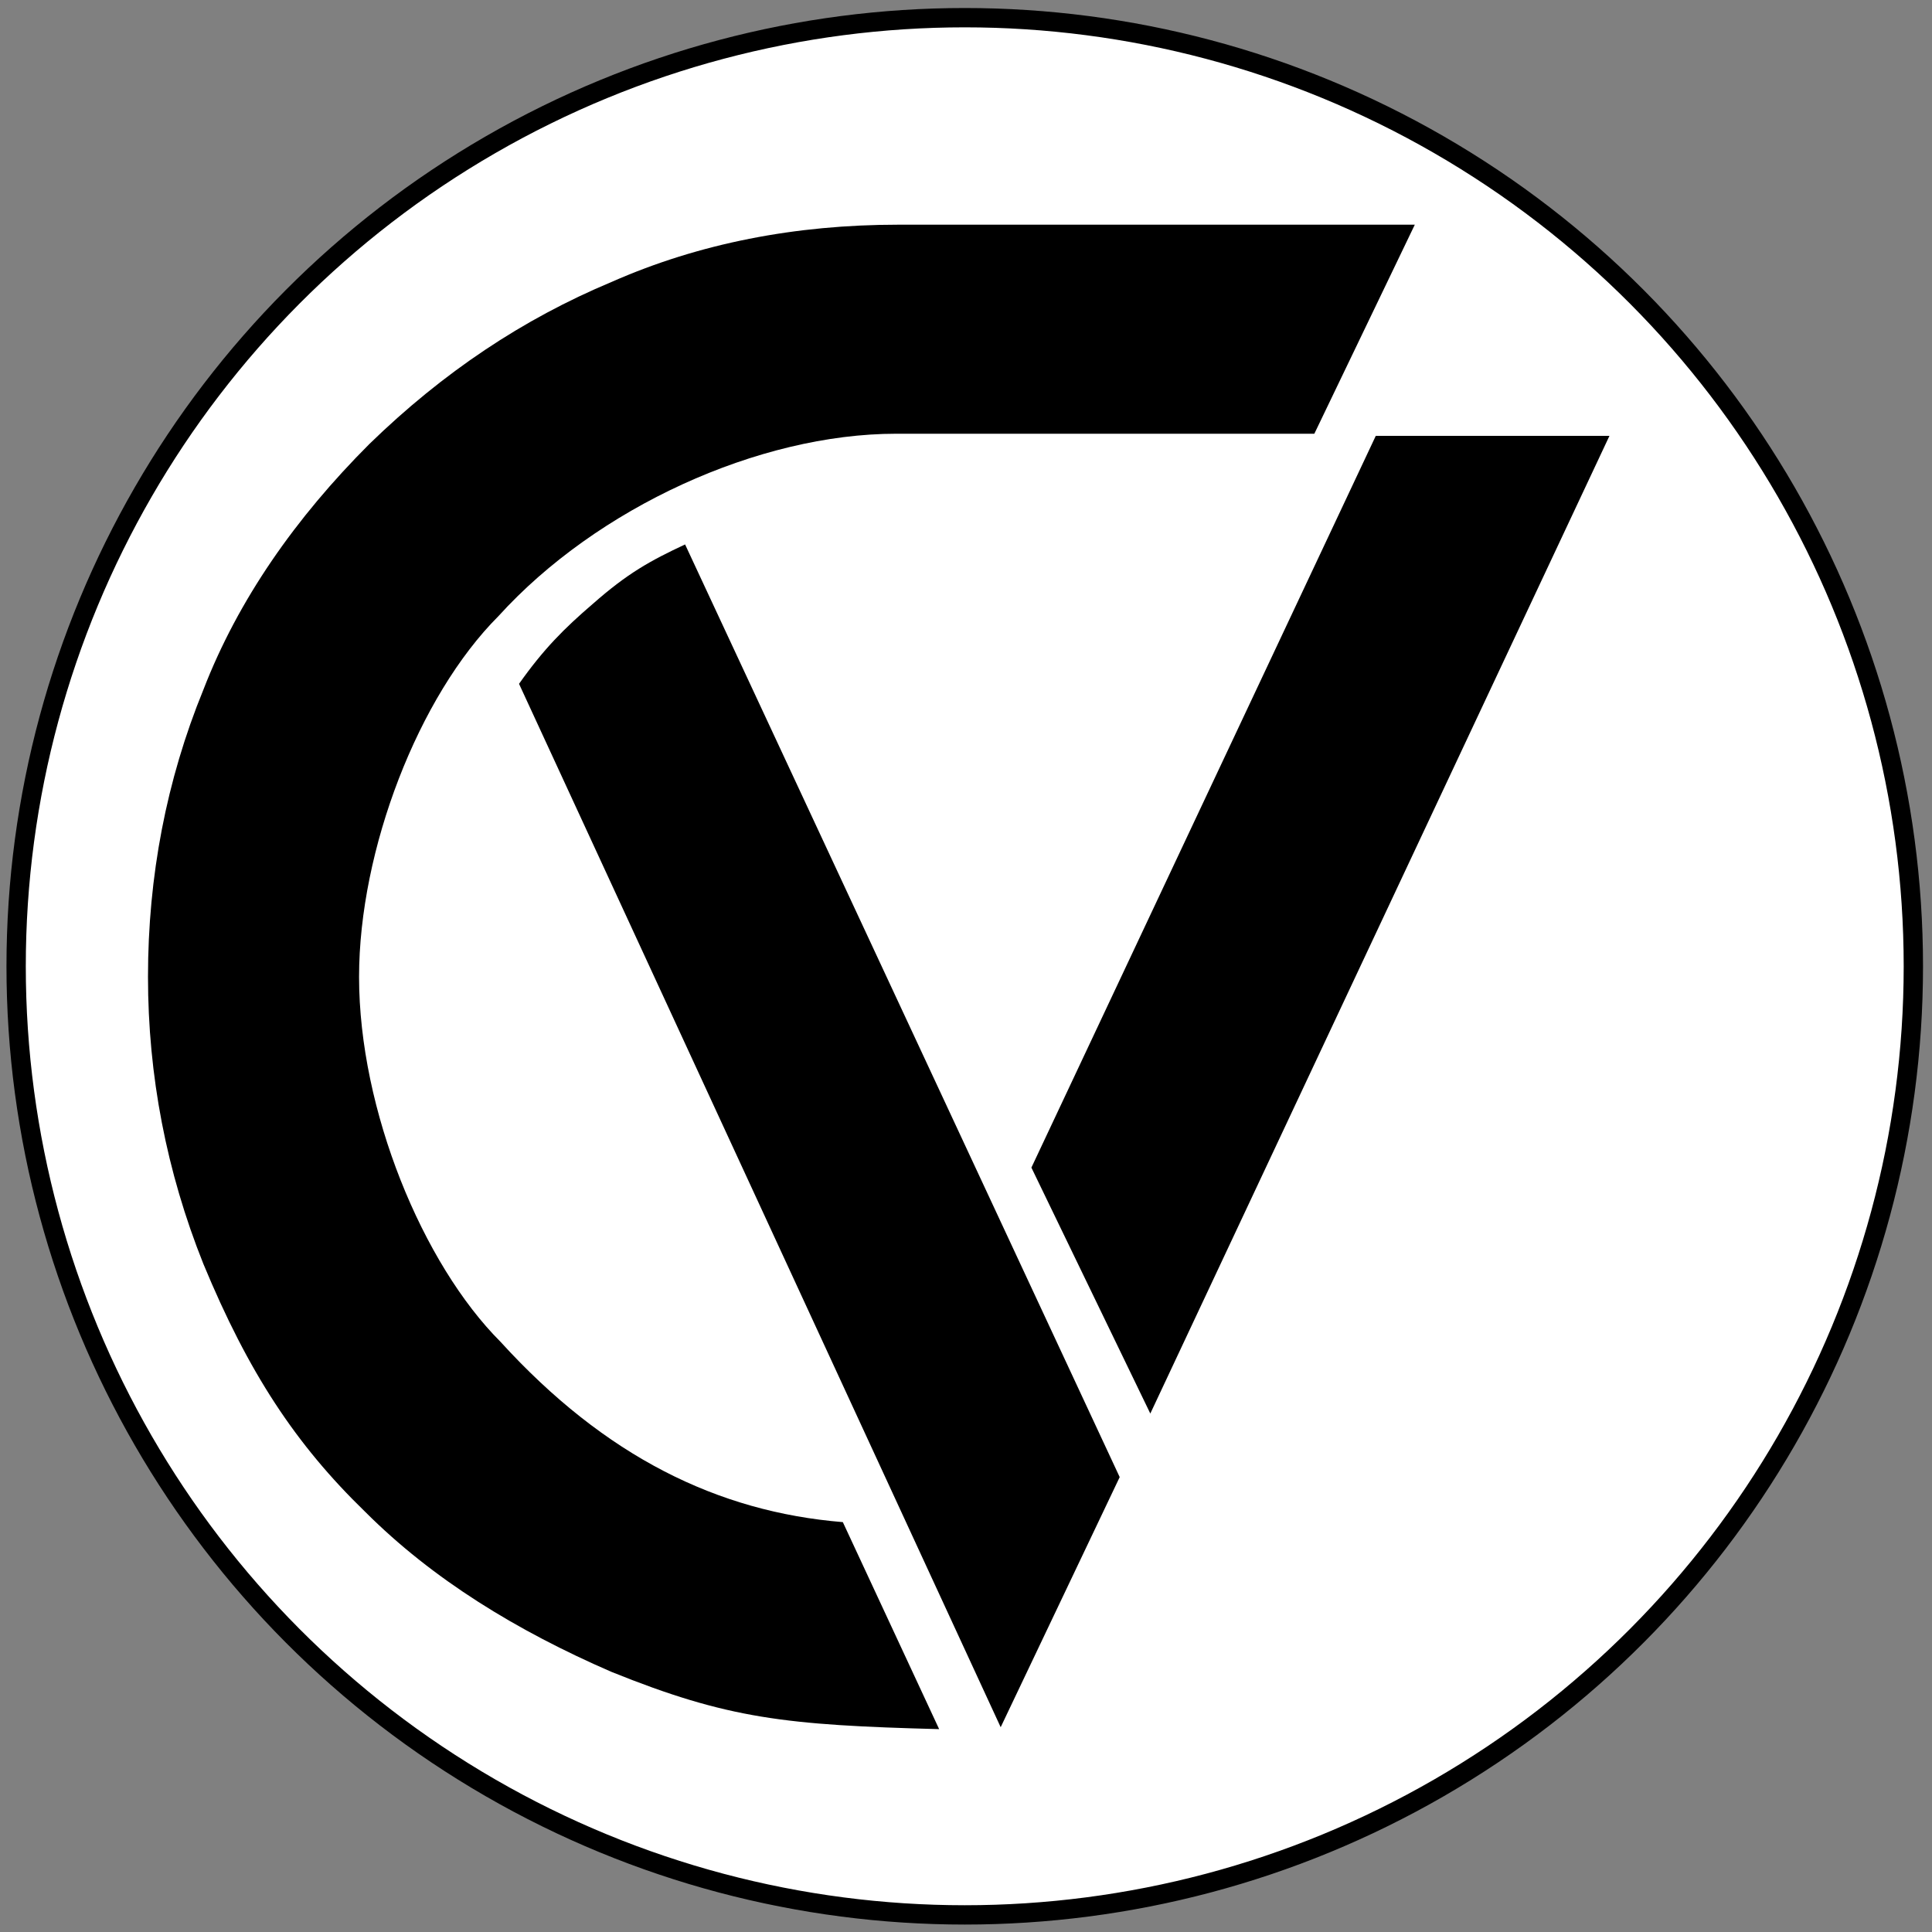 <?xml version="1.0" encoding="utf-8"?>
<!-- Generator: Adobe Illustrator 27.0.1, SVG Export Plug-In . SVG Version: 6.00 Build 0)  -->
<svg version="1.1" xmlns="http://www.w3.org/2000/svg" xmlns:xlink="http://www.w3.org/1999/xlink" x="0px" y="0px"
	 viewBox="0 0 2000 2000" style="enable-background:new 0 0 2000 2000;" xml:space="preserve">
<rect x="0" y="0" width="2000" height="2000" fill="#808080" stroke="none"/>
<style type="text/css">
	.st0{display:none;}
	.st1{display:inline;fill:#1D1934;stroke:#FFFFFF;stroke-width:9;stroke-miterlimit:10;}
	.st2{display:inline;}
	.st3{fill:#7E9BC0;stroke:#FFFFFF;stroke-width:30;stroke-miterlimit:10;}
	.st4{fill:#FFFFFF;stroke:#000000;stroke-width:20;stroke-miterlimit:10;}
	.st5{clip-path:url(#SVGID_00000081616368749582208550000010717759924037333909_);}
	.st6{clip-path:url(#SVGID_00000102508564845764233490000005851932410864366472_);fill:#839EBF;}
	.st7{clip-path:url(#SVGID_00000102508564845764233490000005851932410864366472_);fill:#292A3C;}
</style>
<g id="Ebene_2" class="st0">
</g>
<g id="CV4__versuch" class="st0">
	<path class="st1" d="M998.2,1492.2l-74.3-164.5L615.2,666.5h161.1l243.3,522.7l60.8,128.4L998.2,1492.2z M1091.4,1291.1
		l-80.2-170.3l220-469.8h161.1L1091.4,1291.1z"/>
	<g class="st2">
		<path class="st3" d="M942.7,503.9l345.6,0.2l-78.6,166.8l-267-0.2c-46.1,0-88.1,9.5-128.8,27.1c-39.3,17.6-75.9,40.7-104.4,70.5
			c-29.8,29.8-54.2,65.1-70.5,105.8c-17.6,39.3-25.8,82.7-25.8,127.4c0,44.7,8.1,88.1,25.8,128.8c16.3,39.3,40.7,74.6,70.5,104.4
			c28.5,29.8,65.1,52.9,104.4,70.5c39.3,16.3,43.8,18.5,99.5,25.3l75.8,167.2c-114.6,1.7-176.6-12.2-236.2-36.6
			c-59.7-25.8-113.9-61-161.3-108.5h-1.4c-46.1-47.5-82.7-101.7-107.1-161.3c-24.4-61-36.6-124.7-36.6-189.8
			c0-66.4,12.2-130.2,36.6-189.8c24.4-61,61-115.2,107.1-162.7h1.4c47.5-46.1,101.7-82.7,161.3-107.1
			C812.6,516.1,876.3,503.9,942.7,503.9z"/>
	</g>
</g>
<g id="Nachbau" class="st0">
</g>
<g id="Ebene_4">
	<circle class="st4" cx="998.7" cy="1000.3" r="982"/>
	<g id="Bildmaterial_29_1_" class="st0">
		<g class="st2">
			<defs>
				<rect id="SVGID_1_" x="26.7" y="7.1" width="1940" height="1985.8"/>
			</defs>
			<clipPath id="SVGID_00000031910374299045119490000014720082322262057345_">
				<use xlink:href="#SVGID_1_"  style="overflow:visible;"/>
			</clipPath>
			<g style="clip-path:url(#SVGID_00000031910374299045119490000014720082322262057345_);">
				<defs>
					<rect id="SVGID_00000052082356642374759760000008147868762087952281_" x="26.7" y="7.1" width="1940" height="1985.8"/>
				</defs>
				<clipPath id="SVGID_00000124158305318959683530000003362256612319280273_">
					<use xlink:href="#SVGID_00000052082356642374759760000008147868762087952281_"  style="overflow:visible;"/>
				</clipPath>
				<path style="clip-path:url(#SVGID_00000124158305318959683530000003362256612319280273_);fill:#839EBF;" d="M1016.8,7.1
					c-135.3,0-262.4,24.3-378.8,75.8c-116.3,48.7-221.8,119-319.2,213.7C221.5,394,145.7,502.2,99.7,621.2
					c-48.7,119-73,246.2-73,378.8c0,129.9,24.3,257,73,378.8c59.5,143.4,121.7,238.1,213.7,327.4c89.3,89.3,200.2,156.9,324.6,211
					c154.2,62.2,230,70.3,432.9,75.8l-127.2-273.2c-165-13.5-313.8-86.6-451.8-238.1c-102.8-102.8-186.7-305.7-186.7-481.6
					c0-167.7,78.5-370.6,184-476.1c129.9-143.4,343.6-240.8,524.8-240.8H1566L1698.6,7.1H1016.8z"/>
				<path style="clip-path:url(#SVGID_00000124158305318959683530000003362256612319280273_);fill:#292A3C;" d="M1320.1,1656.5
					l-573.5-1231c-46,21.6-75.8,37.9-121.7,78.5c-37.9,32.5-64.9,59.5-97.4,105.5l635.8,1377L1320.1,1656.5z M1966.7,282.1h-308.4
					L1203.7,1248l156.9,324.6L1966.7,282.1z"/>
			</g>
		</g>
	</g>
	<g>
		<path d="M1464.6,232.6l-104,216.4H927.7c-142.2,0-309.8,76.4-411.7,188.8c-82.8,82.8-144.3,241.9-144.3,373.5
			c0,137.9,65.8,297.1,146.4,377.7c108.2,118.8,224.9,176.1,354.4,186.7l99.7,214.3c-159.1-4.2-218.6-10.6-339.5-59.4
			c-97.6-42.4-184.6-95.5-254.6-165.5c-72.2-70-121-144.3-167.6-256.8c-38.2-95.5-57.3-195.2-57.3-297.1
			c0-104,19.1-203.7,57.3-297.1C246.5,620.9,306,536,382.4,459.6c76.4-74.3,159.1-129.4,250.4-167.6c91.2-40.3,191-59.4,297.1-59.4
			H1464.6z"/>
		<path d="M1035.9,1788L537.3,707.9c25.5-36.1,46.7-57.3,76.4-82.8c36.1-31.8,59.4-44.6,95.5-61.5l449.9,965.5L1035.9,1788z
			 M1190.8,1463.3l-123.1-254.6l356.5-757.5h241.9L1190.8,1463.3z"/>
	</g>
</g>
</svg>
